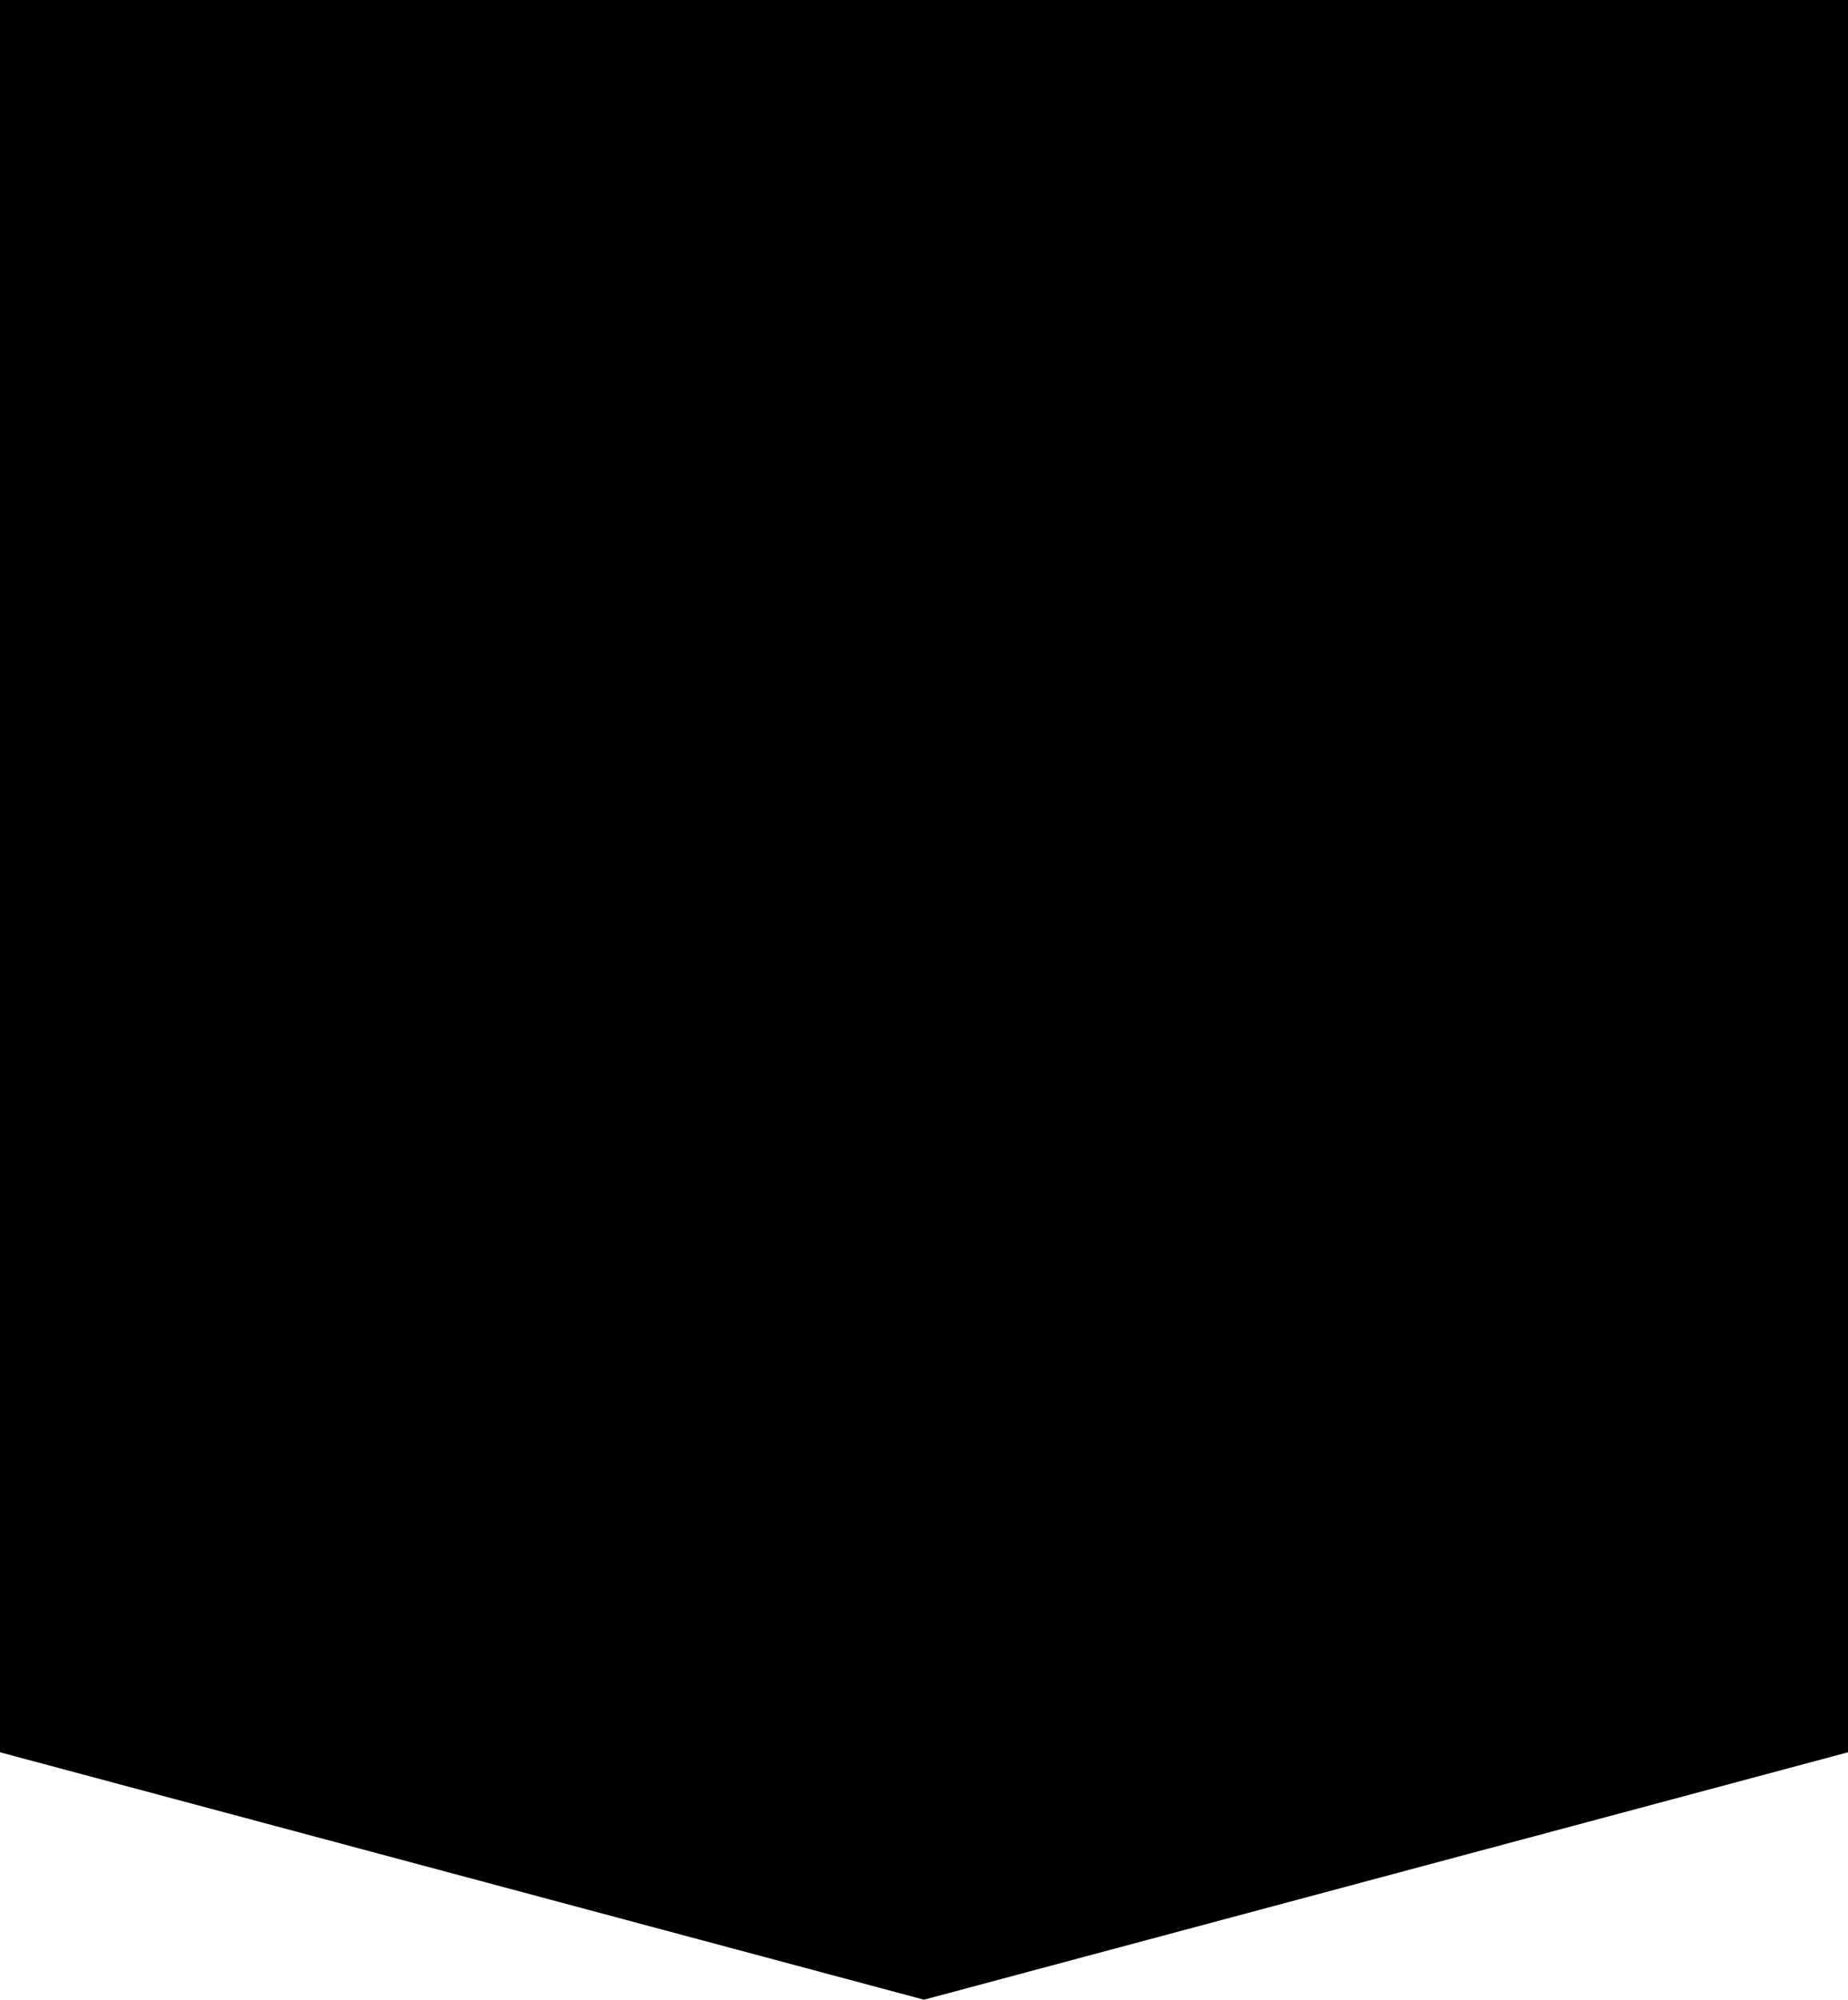 <svg width="110" height="119" viewBox="0 0 110 119" fill="none" xmlns="http://www.w3.org/2000/svg">
<path fill-rule="evenodd" clip-rule="evenodd" d="M0 0H110V104.276L55 119L0 104.276V0Z" fill="#7CE187"/>
<path fill-rule="evenodd" clip-rule="evenodd" d="M0 0H110V104.276L55 119L0 104.276V0Z" fill="black"/>
</svg>
